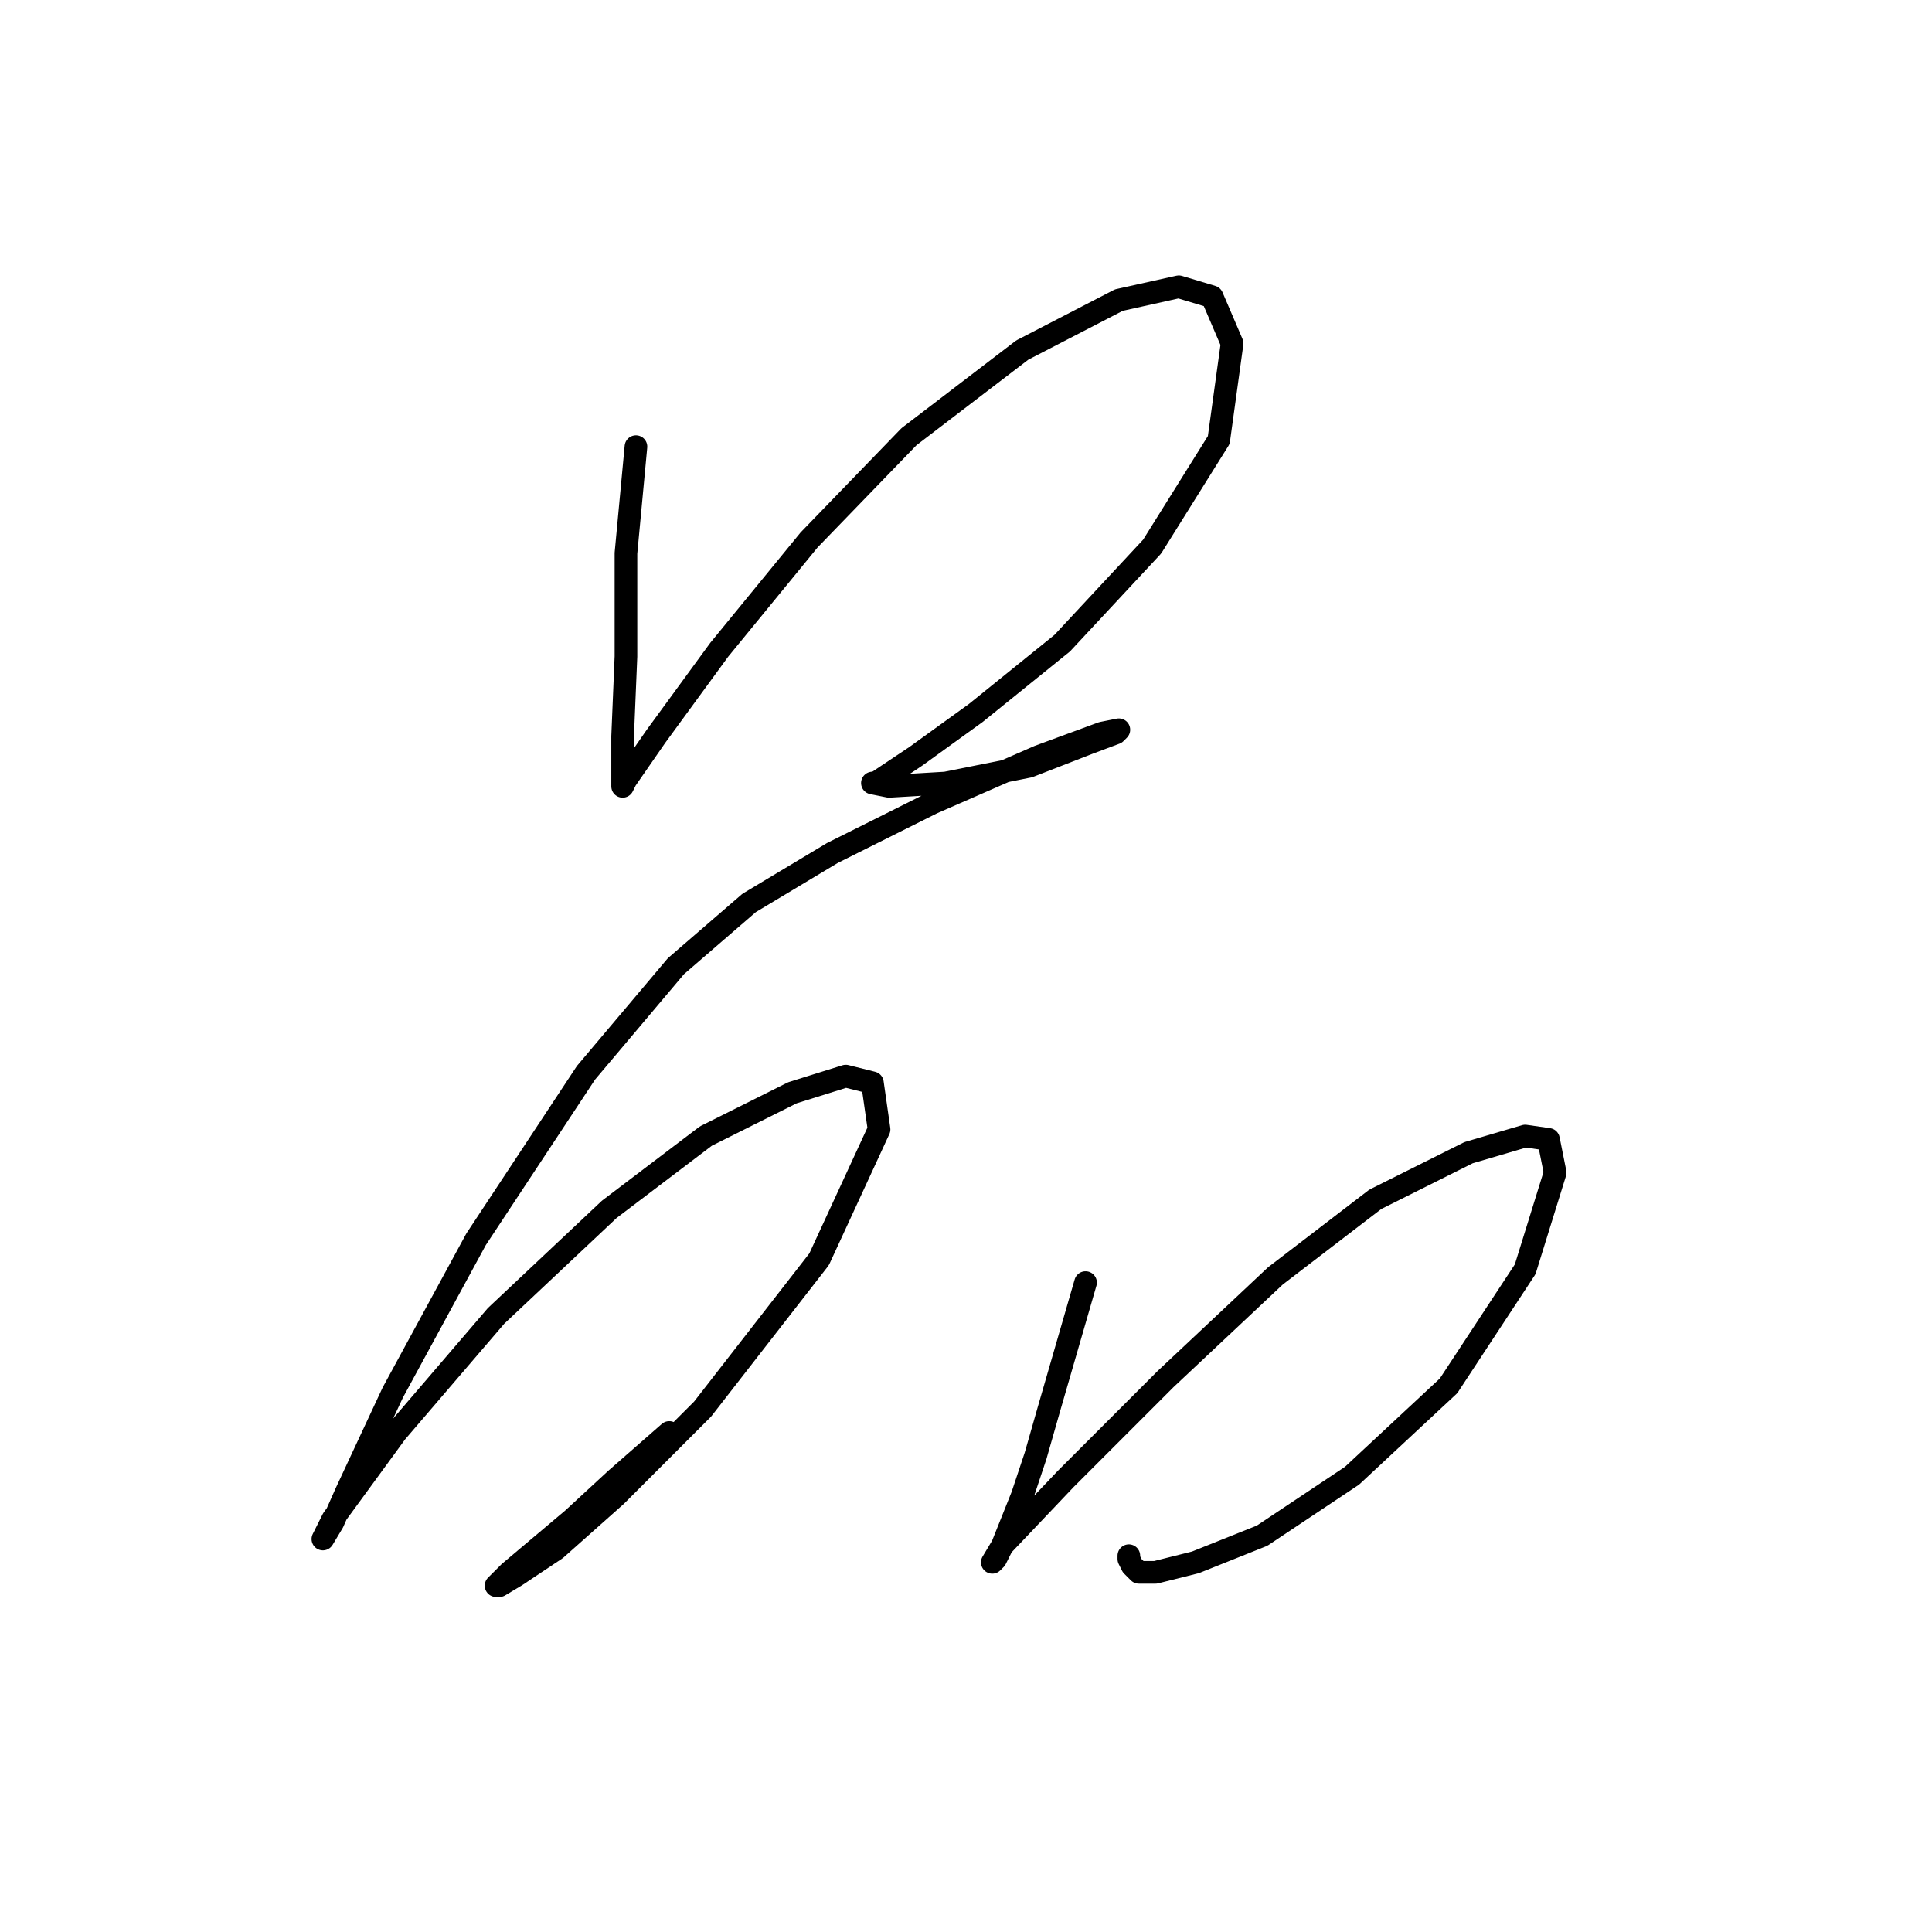 <?xml version="1.0" standalone="no"?>
    <svg width="256" height="256" xmlns="http://www.w3.org/2000/svg" version="1.1">
    <polyline stroke="black" stroke-width="3" stroke-linecap="round" fill="transparent" stroke-linejoin="round" points="84.266 59.183 82.942 73.305 82.942 80.365 82.942 86.985 82.501 97.576 82.501 100.665 82.501 102.872 82.501 104.196 82.942 103.313 86.914 97.576 95.298 86.102 107.213 71.539 120.452 57.859 135.456 46.385 148.254 39.766 156.198 38.001 160.61 39.325 163.258 45.503 161.493 58.301 152.667 72.422 140.752 85.22 129.278 94.487 121.335 100.224 117.363 102.872 116.039 103.754 115.598 103.754 117.805 104.196 125.307 103.754 136.339 101.548 144.282 98.459 147.813 97.135 148.254 96.694 146.048 97.135 137.663 100.224 123.541 106.402 110.302 113.022 99.27 119.641 89.561 128.026 77.646 142.147 63.083 164.212 52.051 184.512 45.873 197.751 44.108 201.723 42.784 203.929 44.108 201.281 52.492 189.808 65.731 174.362 80.735 160.241 93.533 150.532 105.007 144.795 112.068 142.589 115.598 143.471 116.481 149.649 108.537 166.86 93.092 186.718 81.618 198.192 73.675 205.253 68.379 208.783 66.173 210.107 65.731 210.107 67.496 208.342 75.881 201.281 81.618 195.986 88.679 189.808 88.679 189.808 " />
        <polyline stroke="black" stroke-width="3" stroke-linecap="round" fill="transparent" stroke-linejoin="round" points="143.841 169.949 138.987 186.718 137.222 192.897 135.456 198.192 132.809 204.812 131.926 206.577 131.485 207.018 132.809 204.812 141.193 195.986 154.432 182.747 168.995 169.066 182.234 158.917 194.591 152.738 202.093 150.532 205.182 150.973 206.064 155.386 202.093 168.184 191.943 183.629 179.145 195.544 167.23 203.488 158.404 207.018 153.108 208.342 150.902 208.342 150.019 207.459 149.578 206.577 149.578 206.136 149.578 206.136 " />
        </svg>